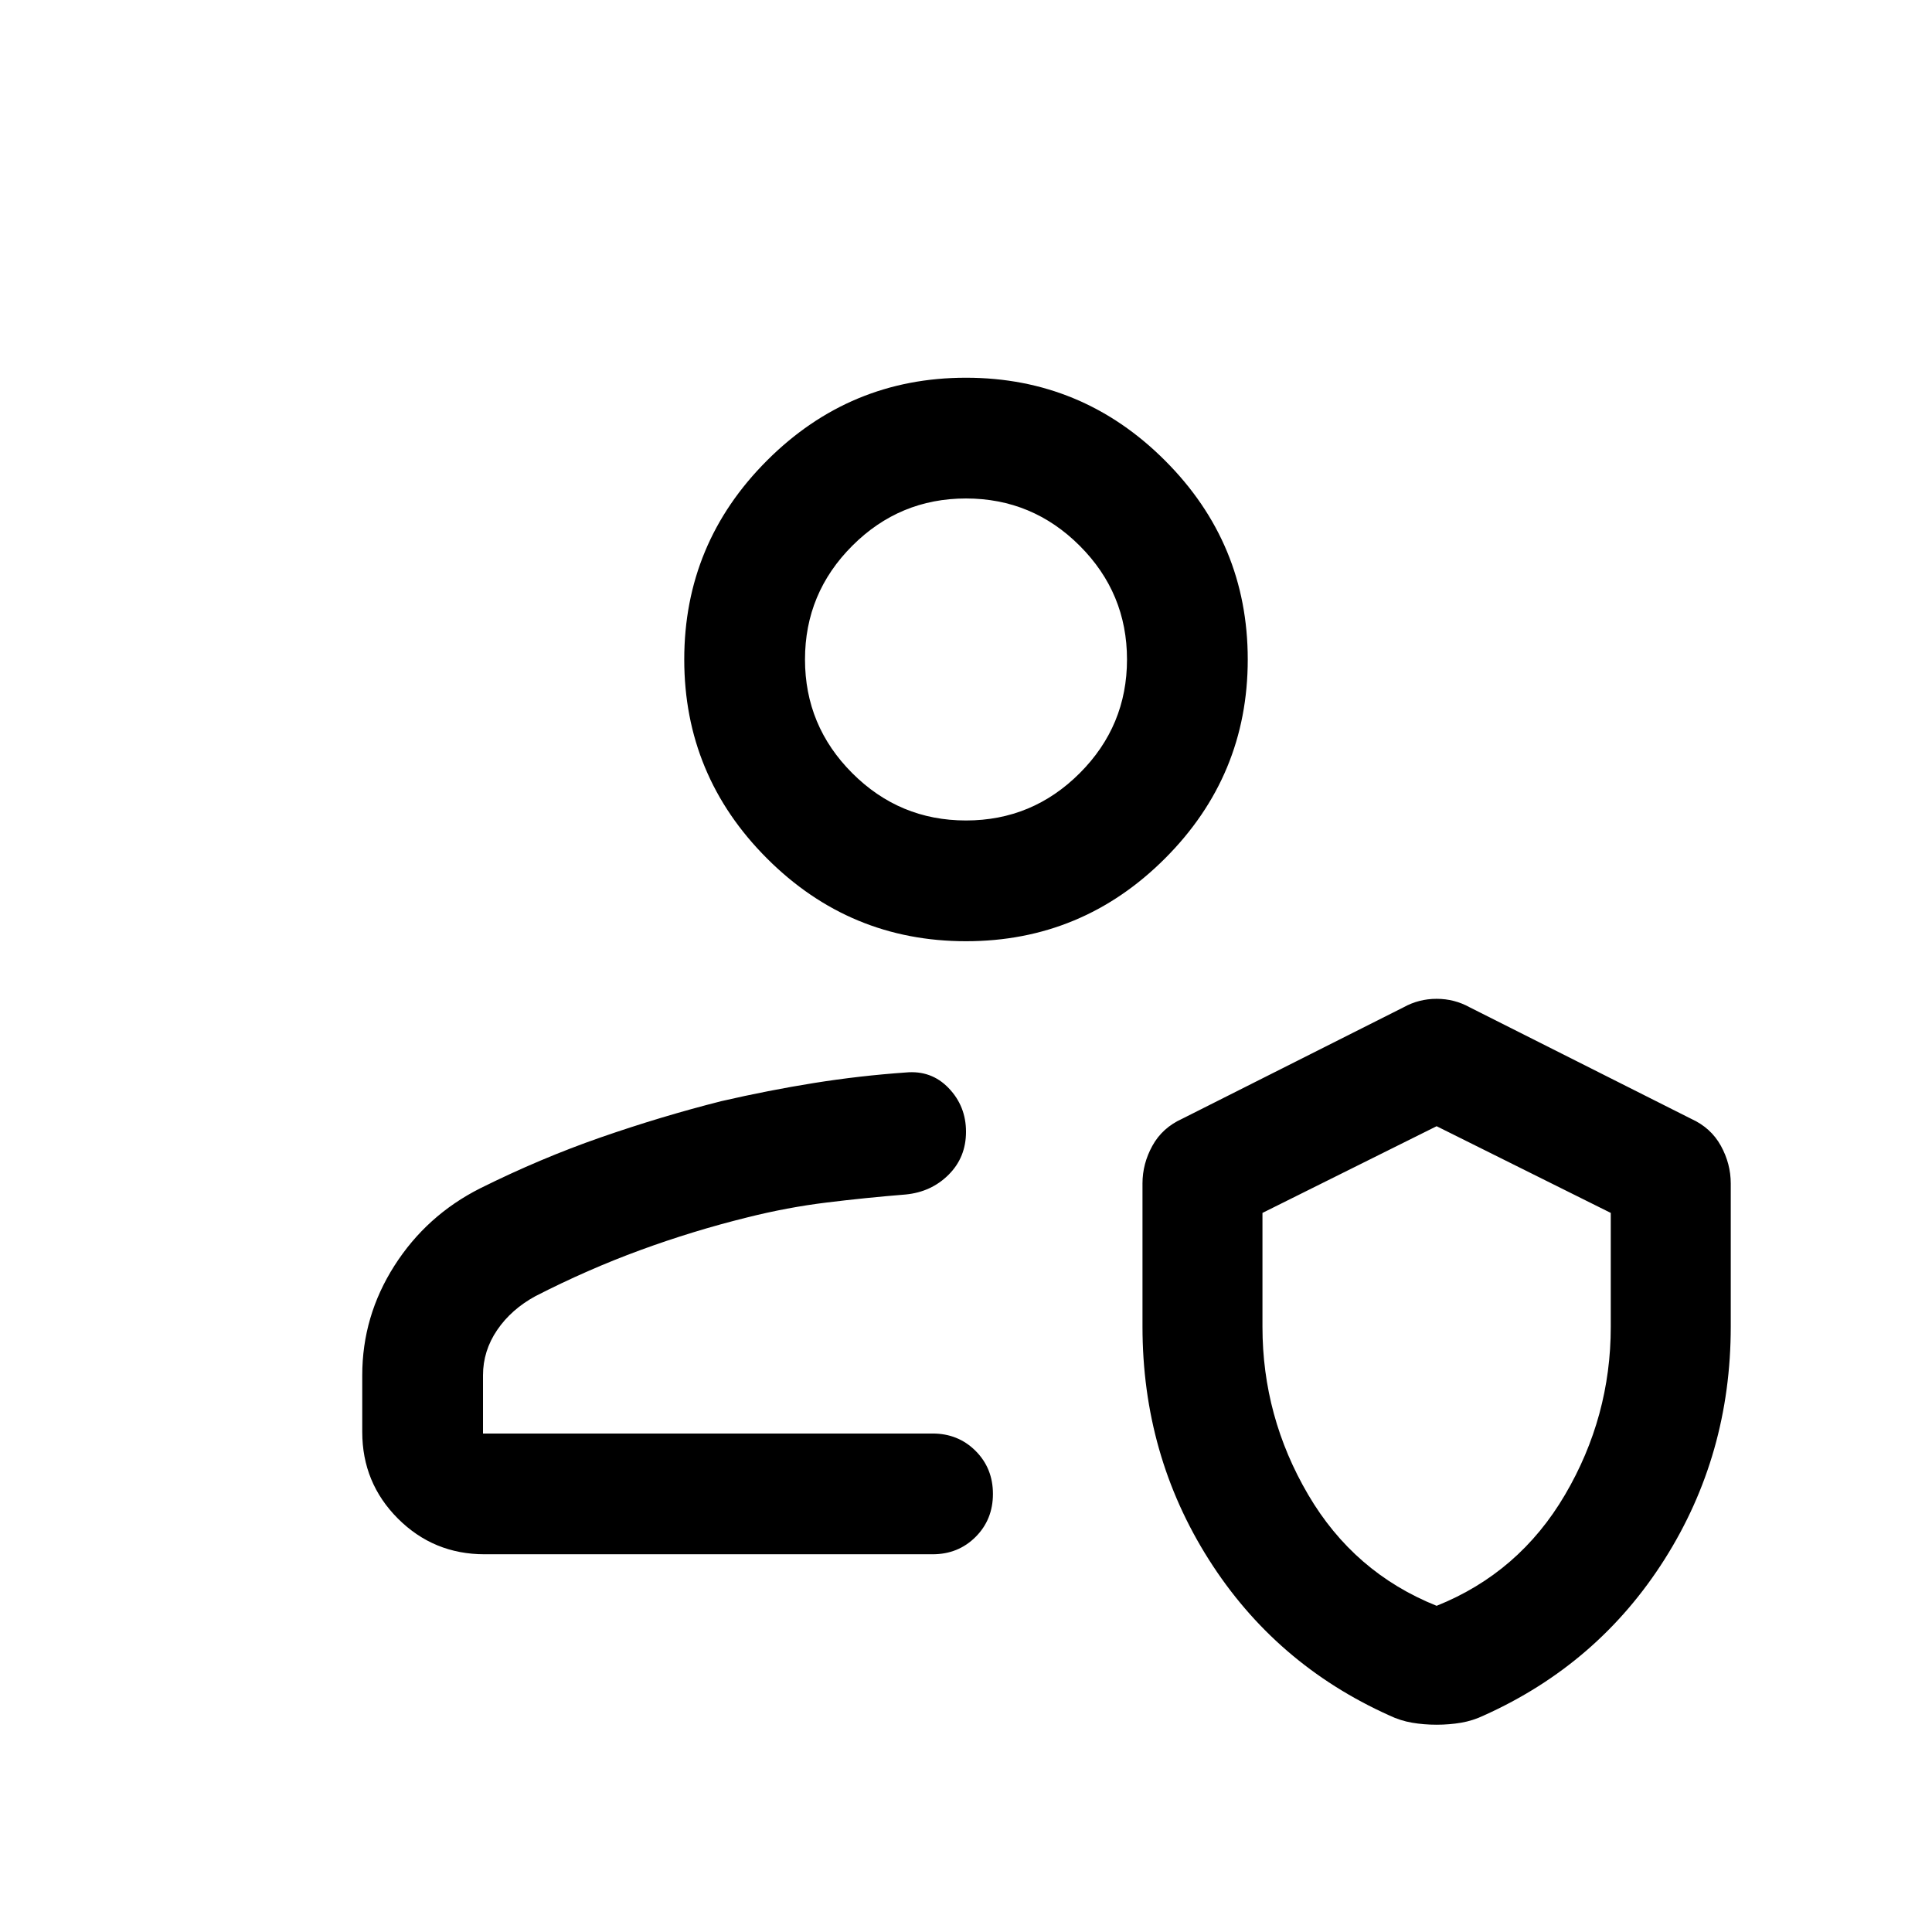 <svg xmlns="http://www.w3.org/2000/svg" height="24" viewBox="0 -960 960 960" width="24"><path d="M463.39-247.69Zm-222.62 60q-25.31 0-43.04-17.73Q180-223.16 180-248.46v-28.16q0-29.38 15.96-54.42 15.96-25.04 42.66-38.5 29.84-14.84 59.8-25.27 29.97-10.42 60.04-18.04 23.39-5.38 45.96-9 22.58-3.61 45.58-5.23 12.77-1.23 21.38 7.75 8.62 8.98 8.62 21.69 0 12.72-8.62 21.33-8.61 8.62-21.38 9.85-19.92 1.61-39.35 4-19.42 2.38-39.34 7.38-27.08 6.7-53.2 16.28-26.11 9.57-51.96 22.8-12.07 6.54-19.11 16.88-7.04 10.35-7.04 22.5v28.93h223.39q12.74 0 21.37 8.63 8.62 8.62 8.62 21.38t-8.62 21.37q-8.63 8.62-21.37 8.62H240.77Zm326.92-184.23q0-9.83 4.93-18.76 4.92-8.93 14.77-13.4l109.99-55.38q7.62-4.23 16.47-4.23 8.84 0 16.46 4.23l110 55.38q9.84 4.47 14.77 13.4 4.92 8.93 4.92 18.76v71.11q0 63.73-32.92 115.69-32.93 51.96-89.67 77.48-5.49 2.64-11.36 3.64-5.88 1-12.2 1-6.33 0-12.21-1-5.87-1-11.36-3.64-56.74-25.52-89.66-77.48-32.93-51.96-32.93-115.69v-71.11Zm146.16 209.84q41.07-16.46 63.8-55.19 22.73-38.73 22.73-83.42v-56.62l-86.53-43.08-86.54 43.08v56.62q0 44.69 22.73 83.42 22.73 38.73 63.81 55.19ZM480-492.31q-57.75 0-98.87-41.12Q340-574.56 340-632.31q0-57.75 41.13-98.87 41.12-41.13 98.87-41.13 57.75 0 98.87 41.13Q620-690.06 620-632.31q0 57.75-41.13 98.88-41.12 41.12-98.87 41.12Zm0-60q33 0 56.5-23.5t23.5-56.5q0-33-23.5-56.5t-56.5-23.5q-33 0-56.5 23.5t-23.5 56.5q0 33 23.5 56.5t56.5 23.5Zm0-80Zm233.85 351.08Z"/></svg>